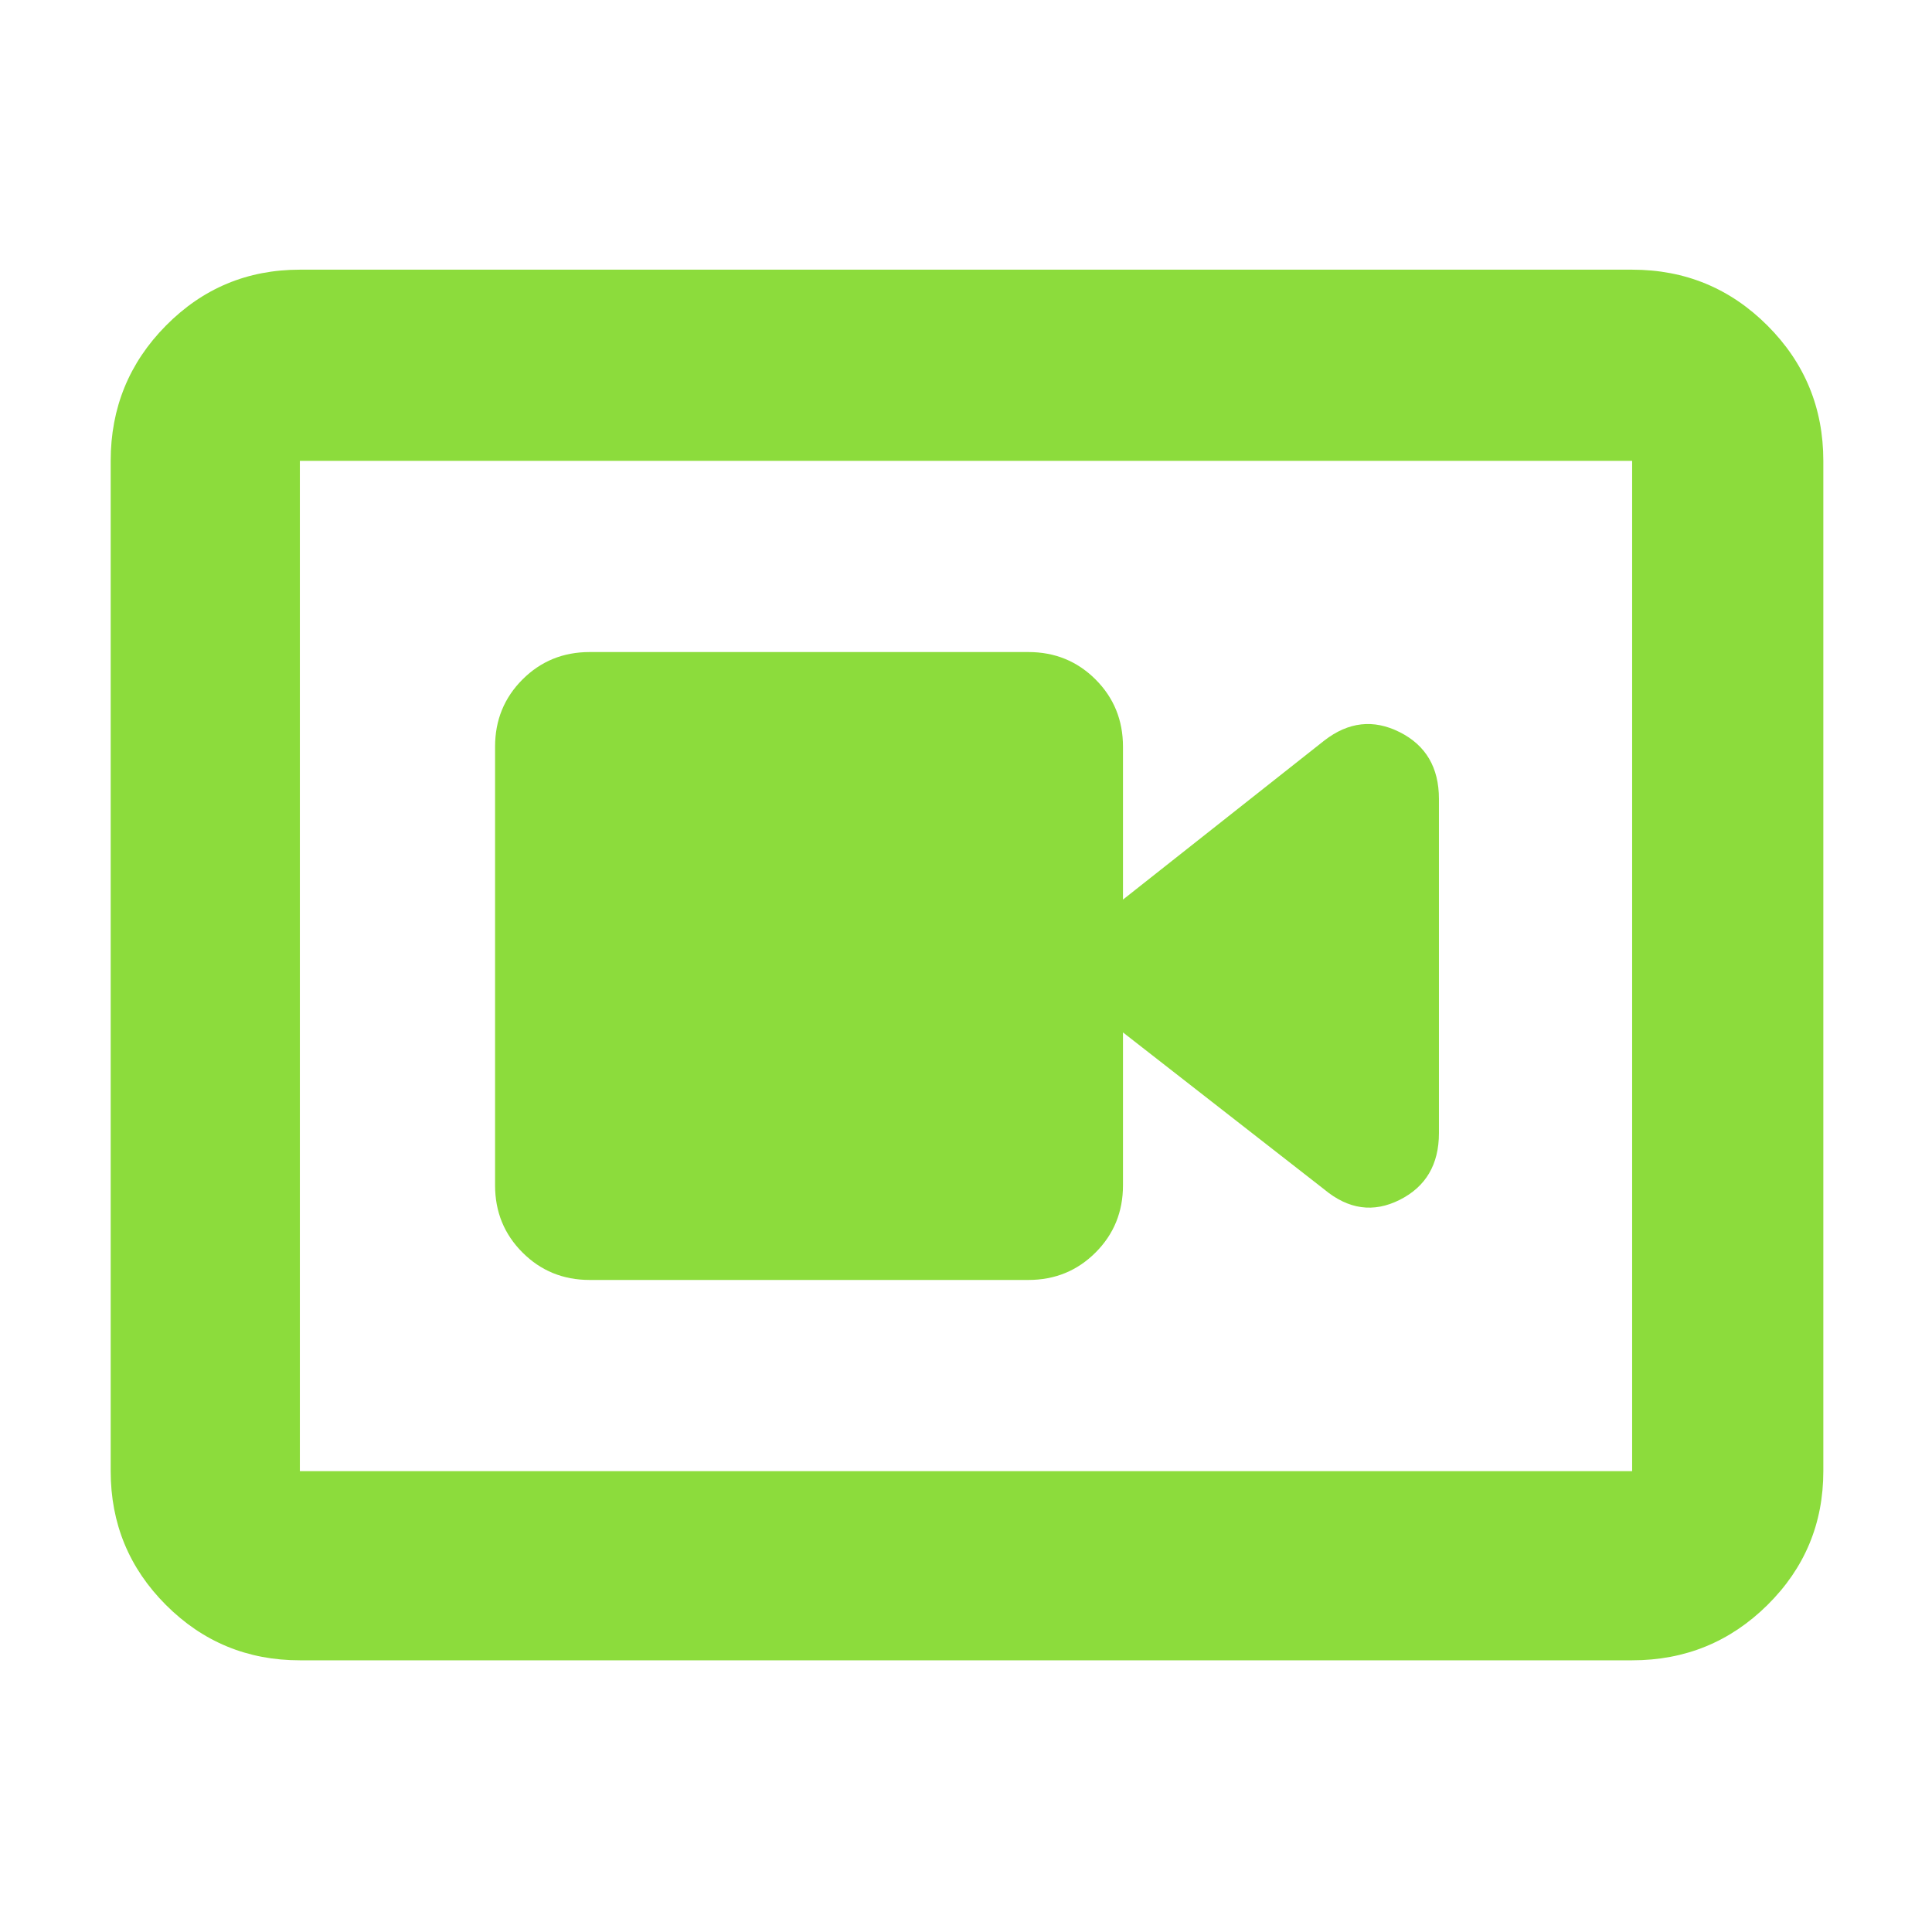 <svg xmlns="http://www.w3.org/2000/svg" height="48" viewBox="0 -960 960 960" width="48"><path fill="rgb(140, 220, 60)" d="M293-324h218q19.75 0 33.38-13.63Q558-351.25 558-371v-76l100 78q18 15 37.5 5.2T715-397v-166q0-23.4-19.5-33.2Q676-606 658-592l-100 79v-76q0-19.75-13.62-33.38Q530.75-636 511-636H293q-19.75 0-33.37 13.62Q246-608.75 246-589v218q0 19.75 13.63 33.37Q273.25-324 293-324ZM149-135q-39.05 0-66.53-27.48Q55-189.95 55-229v-502q0-39.46 27.47-67.23Q109.95-826 149-826h662q39.46 0 67.23 27.77Q906-770.46 906-731v502q0 39.05-27.77 66.52Q850.46-135 811-135H149Zm0-94h662v-502H149v502Zm0-502v502-502Z"/></svg>